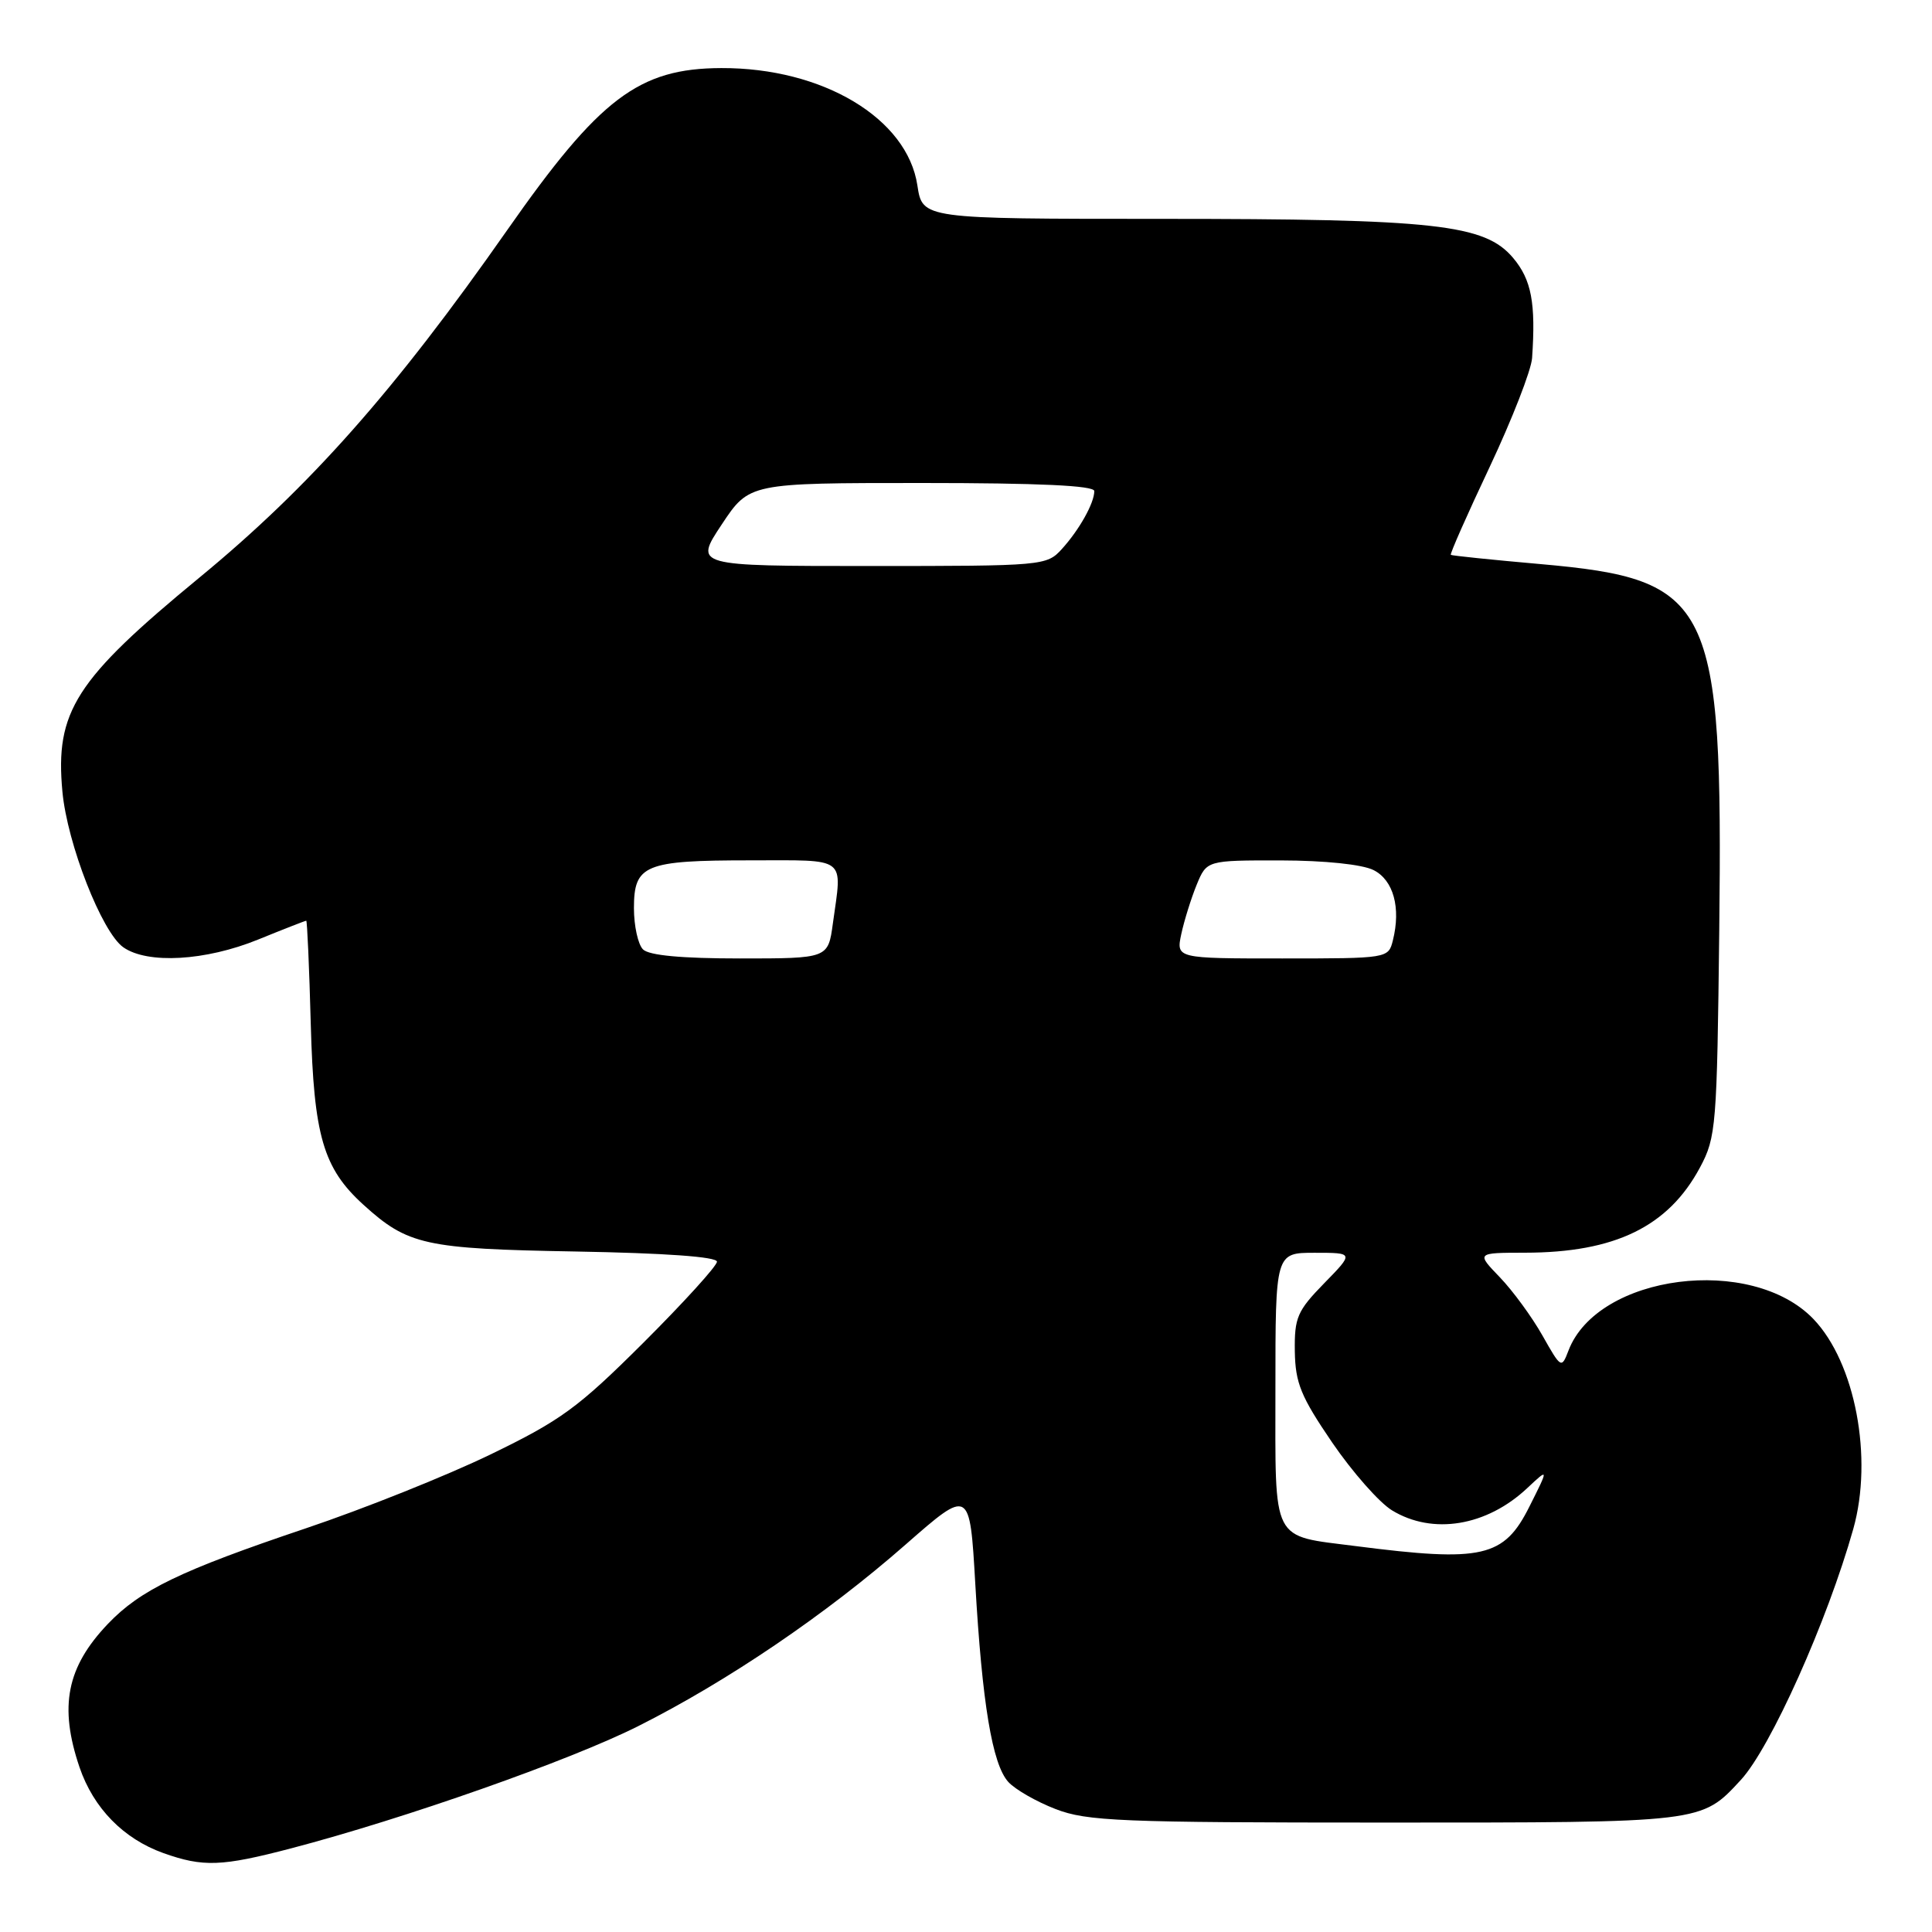 <?xml version="1.0" encoding="UTF-8" standalone="no"?>
<!DOCTYPE svg PUBLIC "-//W3C//DTD SVG 1.1//EN" "http://www.w3.org/Graphics/SVG/1.1/DTD/svg11.dtd" >
<svg xmlns="http://www.w3.org/2000/svg" xmlns:xlink="http://www.w3.org/1999/xlink" version="1.1" viewBox="0 0 256 256">
 <g >
 <path fill="currentColor"
d=" M 38.56 244.92 C 53.61 240.98 75.52 233.27 84.55 228.73 C 96.41 222.77 109.47 213.90 120.00 204.66 C 128.50 197.21 128.50 197.21 129.23 209.85 C 130.14 225.69 131.48 233.77 133.60 236.11 C 134.50 237.11 137.33 238.73 139.87 239.71 C 144.03 241.32 148.45 241.50 183.50 241.50 C 225.80 241.50 225.40 241.55 230.67 235.85 C 234.62 231.57 242.14 214.78 245.57 202.59 C 248.22 193.17 245.83 180.57 240.30 174.79 C 232.09 166.22 211.70 168.84 207.83 178.96 C 206.91 181.37 206.85 181.33 204.38 176.96 C 202.99 174.50 200.46 171.04 198.74 169.25 C 195.61 166.00 195.61 166.00 202.05 165.99 C 213.99 165.98 221.06 162.54 225.26 154.69 C 227.40 150.69 227.51 149.25 227.81 123.25 C 228.30 79.61 226.91 76.76 204.07 74.74 C 197.71 74.18 192.38 73.63 192.24 73.52 C 192.10 73.41 194.42 68.16 197.40 61.85 C 200.37 55.54 202.90 49.05 203.01 47.44 C 203.51 40.15 202.93 37.07 200.50 34.18 C 196.74 29.72 190.26 29.00 153.78 29.00 C 122.23 29.00 122.23 29.00 121.56 24.58 C 120.23 15.68 109.02 8.97 95.57 9.02 C 84.64 9.06 79.45 12.99 67.20 30.50 C 52.27 51.83 41.05 64.49 26.44 76.52 C 9.98 90.07 7.28 94.27 8.27 104.90 C 8.91 111.80 13.50 123.53 16.34 125.52 C 19.54 127.77 27.23 127.33 34.19 124.50 C 37.58 123.12 40.45 122.00 40.58 122.00 C 40.70 122.00 40.98 128.19 41.18 135.75 C 41.58 150.51 42.83 154.80 48.15 159.63 C 54.04 164.98 56.30 165.48 76.25 165.83 C 88.11 166.04 95.00 166.53 95.00 167.18 C 95.00 167.74 90.61 172.57 85.25 177.92 C 76.59 186.55 74.33 188.20 65.00 192.72 C 59.22 195.52 48.20 199.93 40.50 202.52 C 23.90 208.11 18.60 210.67 14.31 215.16 C 8.83 220.90 7.80 226.11 10.54 234.18 C 12.39 239.59 16.36 243.65 21.64 245.54 C 26.92 247.42 29.36 247.33 38.56 244.92 Z  M 179.68 204.87 C 168.33 203.41 169.00 204.71 169.00 183.96 C 169.00 166.00 169.00 166.00 174.20 166.00 C 179.41 166.00 179.41 166.00 175.45 170.05 C 171.89 173.70 171.51 174.59 171.57 179.05 C 171.64 183.27 172.37 185.05 176.52 191.14 C 179.20 195.06 182.77 199.11 184.45 200.13 C 189.83 203.41 196.98 202.24 202.36 197.19 C 205.23 194.50 205.23 194.50 202.66 199.62 C 199.28 206.38 196.44 207.02 179.68 204.87 Z  M 85.20 125.80 C 84.54 125.14 84.00 122.68 84.00 120.34 C 84.00 114.58 85.41 114.00 99.43 114.00 C 112.43 114.00 111.60 113.37 110.36 122.36 C 109.73 127.00 109.73 127.00 98.06 127.00 C 90.33 127.00 86.00 126.60 85.20 125.80 Z  M 156.53 123.75 C 156.92 121.96 157.83 119.04 158.56 117.25 C 159.90 114.00 159.90 114.00 169.70 114.01 C 175.55 114.02 180.51 114.54 182.00 115.29 C 184.64 116.62 185.65 120.28 184.56 124.62 C 183.97 126.99 183.87 127.00 169.90 127.00 C 155.84 127.00 155.84 127.00 156.53 123.75 Z  M 95.63 69.50 C 99.28 64.00 99.28 64.00 122.14 64.00 C 137.65 64.00 145.00 64.34 145.00 65.07 C 145.00 66.66 143.01 70.21 140.70 72.75 C 138.69 74.96 138.24 75.00 115.32 75.00 C 91.98 75.00 91.98 75.00 95.63 69.50 Z "/>
</g>
</svg>